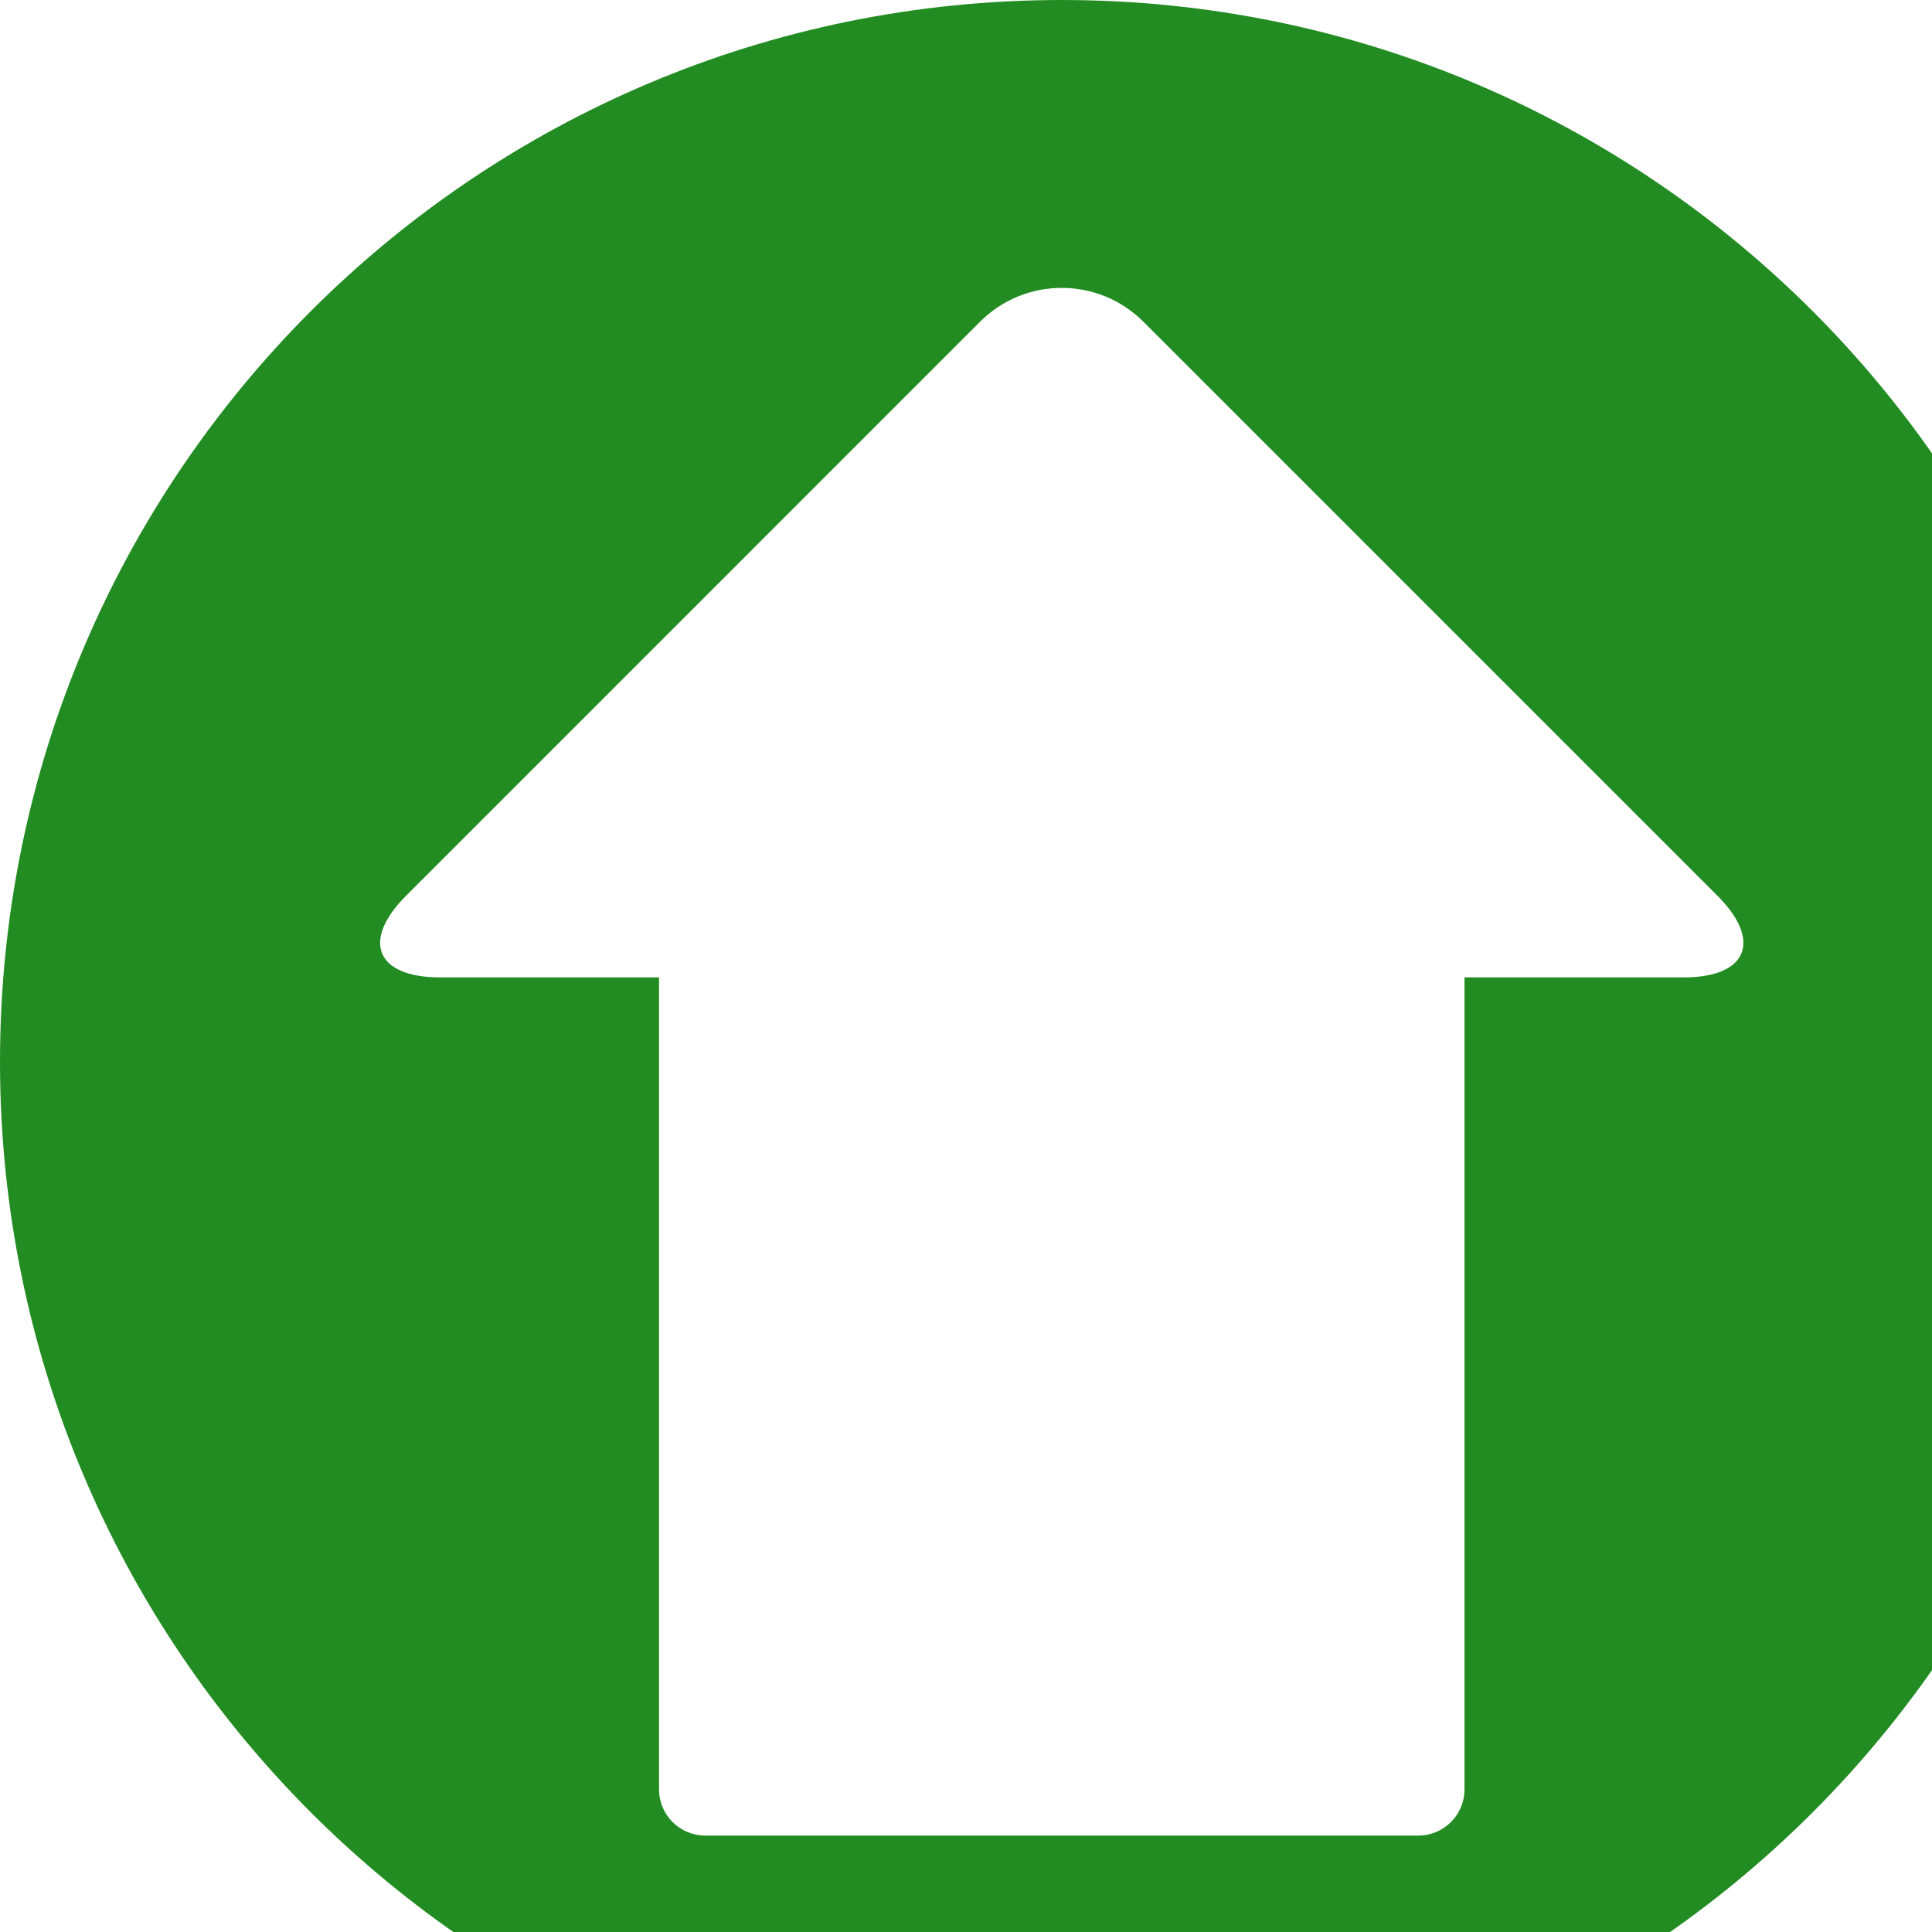 <?xml version="1.0" encoding="utf-8"?>
<svg width="512" height="512" xmlns="http://www.w3.org/2000/svg" xml:space="preserve" version="1.1">
 <g>
  <title>Layer 1</title>
  <g transform="rotate(-180, 281.373, 281.373)" id="svg_1">
   <g id="svg_2">
    <path fill="#228c22" id="svg_3" d="m281.373,0c-155.399,0 -281.373,125.974 -281.373,281.373c0,155.399 125.974,281.373 281.373,281.373c155.399,0 281.373,-125.974 281.373,-281.373c0,-155.399 -125.974,-281.373 -281.373,-281.373zm173.759,325.363l-152.118,152.125c-11.953,11.952 -31.329,11.952 -43.275,0l-152.131,-152.125c-11.952,-11.952 -7.938,-21.64 8.959,-21.64l58.073,0l0,-215.185c0,-6.763 5.483,-12.24 12.24,-12.24l188.973,0c6.757,0 12.24,5.478 12.24,12.24l0,215.191l58.072,0c16.904,0 20.919,9.682 8.967,21.634z"/>
   </g>
  </g>
 </g>
</svg>